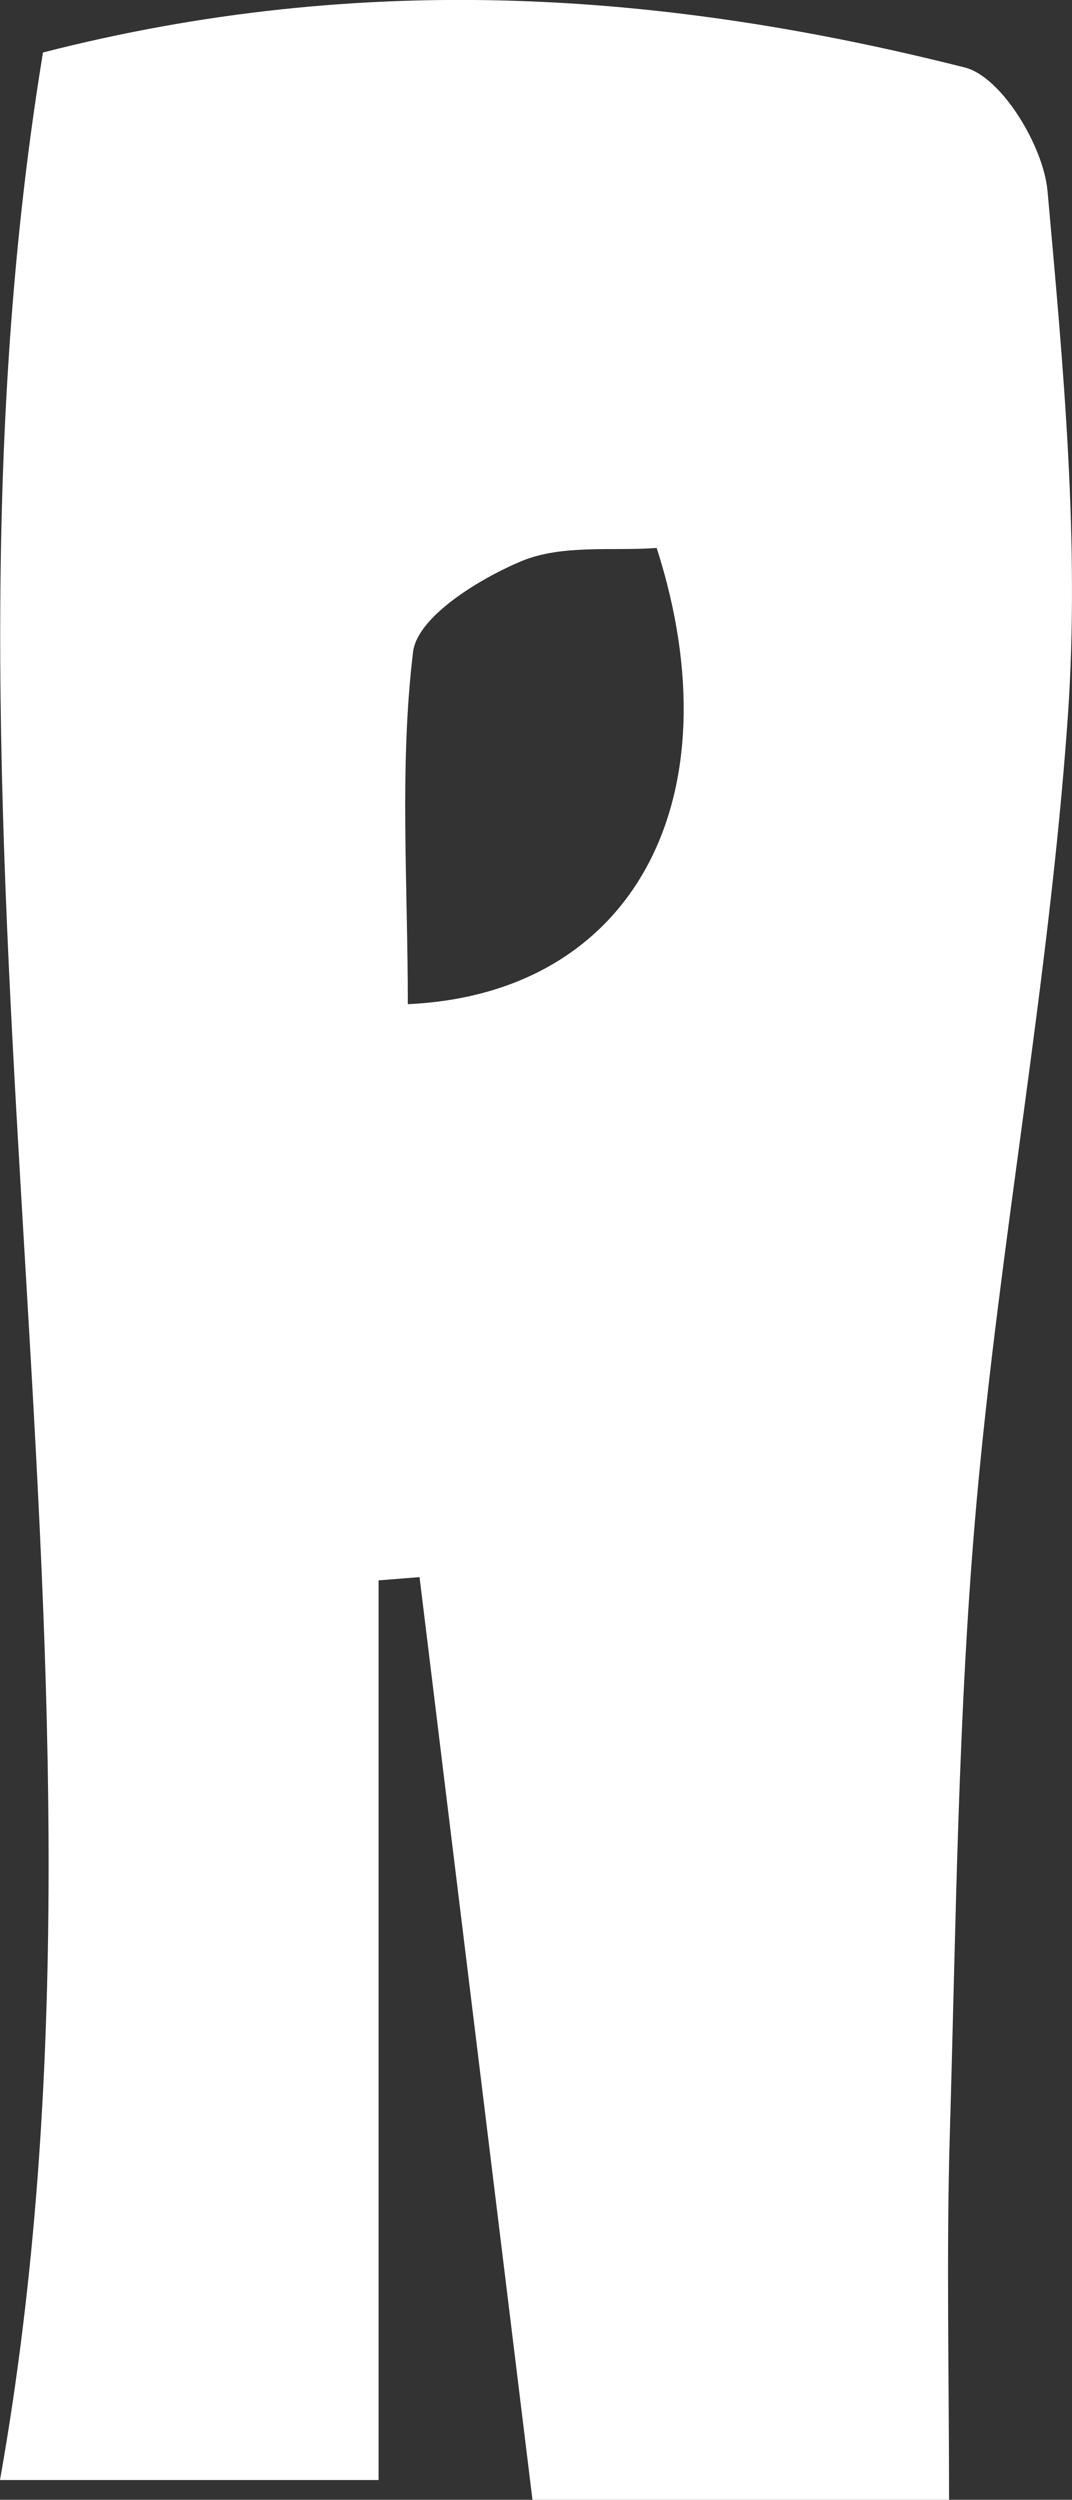 <?xml version="1.0" encoding="UTF-8"?>
<svg id="_레이어_2" data-name="레이어 2" xmlns="http://www.w3.org/2000/svg" viewBox="0 0 42.9 100">
  <rect x="0" y="0" width="42.9" height="100" fill="#333333" stroke="none"/>
  <defs>
    <style>
      .cls-1 {
        fill: #fff;
        stroke-width: 0px;
      }
    </style>
  </defs>
  <g id="_레이어_1-2" data-name="레이어 1">
    <path class="cls-1" d="M1.72,2.1C14.59-1.2,26.66-.32,38.61,2.7c1.47.37,3.15,3.15,3.31,4.94.63,7,1.3,14.09.81,21.07-.74,10.49-2.71,20.9-3.65,31.38-.75,8.39-.82,16.85-1.07,25.28-.14,4.78-.03,9.56-.03,14.64h-16.67c-1.51-12.35-3.02-24.63-4.52-36.92l-1.64.13v35.99H0C5.75,66.84-3.61,34.58,1.72,2.1ZM16.32,40.17c9.05-.41,13.17-8.24,9.96-18.25-1.76.13-3.79-.15-5.42.53-1.71.72-4.16,2.23-4.33,3.63-.55,4.55-.21,9.2-.21,14.09Z"/>
  </g>
</svg>